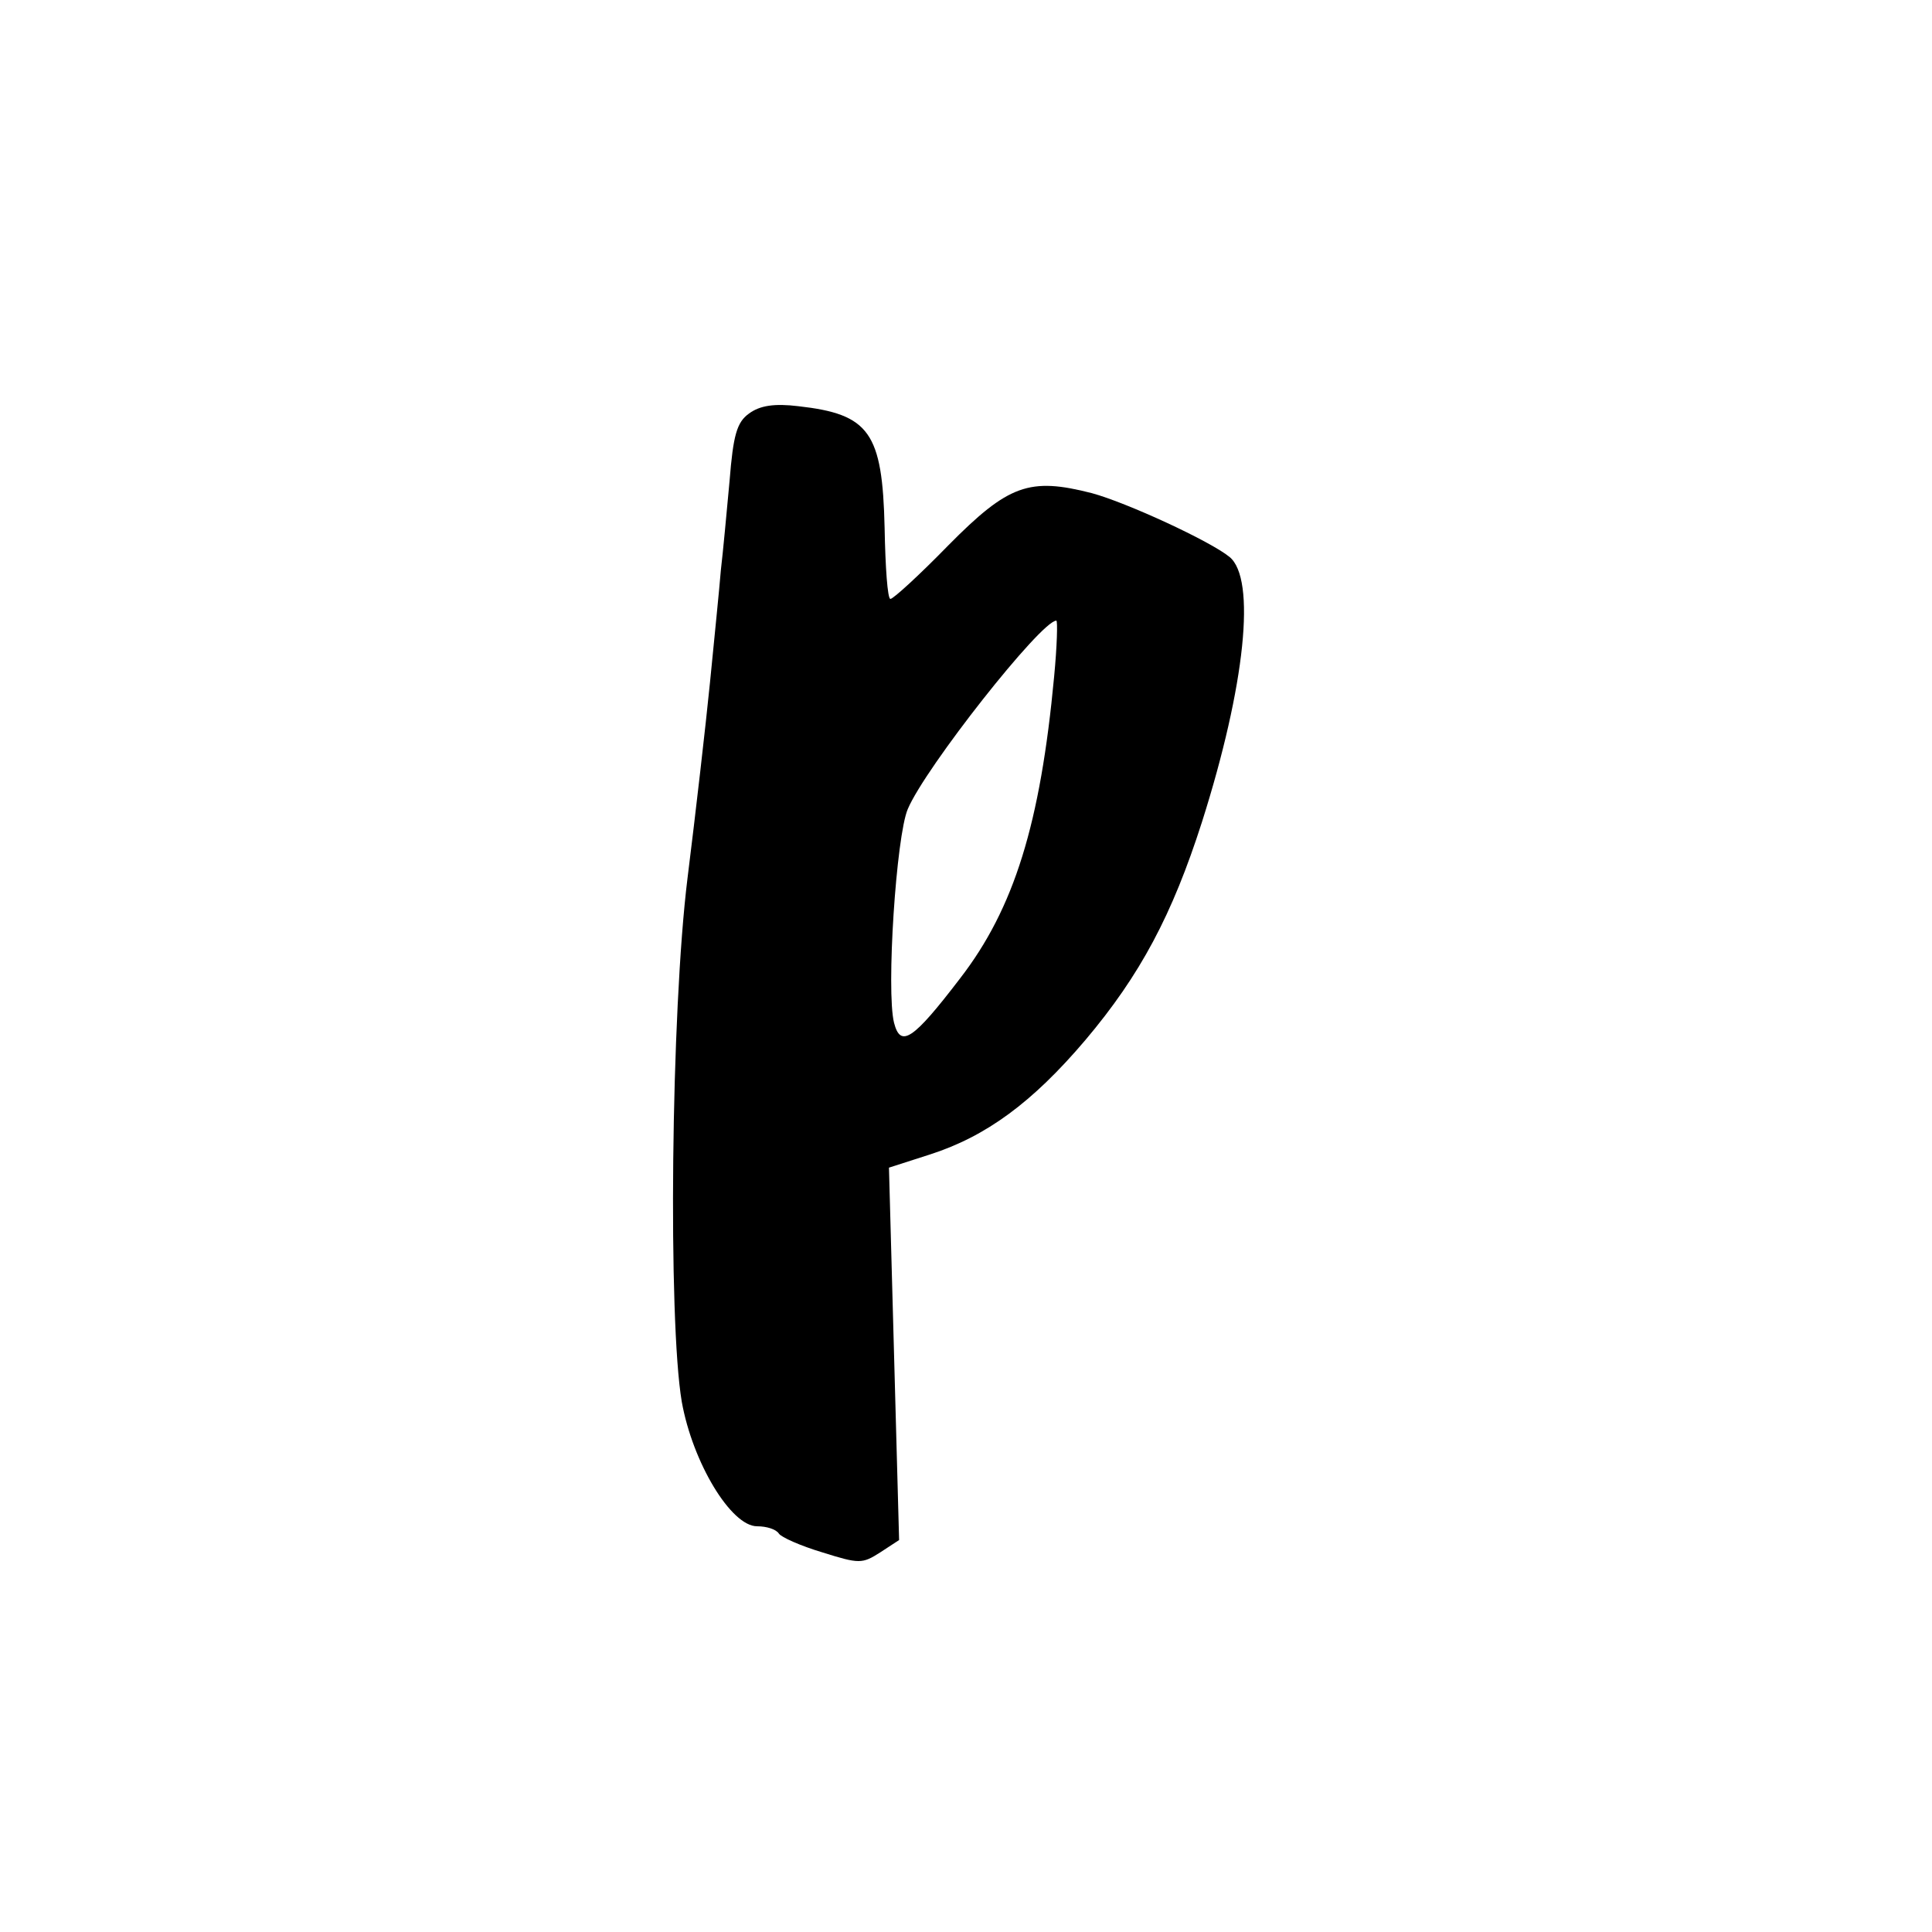 <?xml version="1.0" standalone="no"?>
<!DOCTYPE svg PUBLIC "-//W3C//DTD SVG 20010904//EN"
 "http://www.w3.org/TR/2001/REC-SVG-20010904/DTD/svg10.dtd">
<svg version="1.0" xmlns="http://www.w3.org/2000/svg"
 width="16pt" height="16pt" viewBox="0 0 16 16"
 preserveAspectRatio="xMidYMid meet">
<g transform="translate(0,16) scale(0.006,-0.006)"
fill="#000000" stroke="none">
<path d="M1034 2096 c-17 -12 -22 -30 -27 -93 -4 -43 -9 -98 -12 -123 -2 -25
-9 -94 -15 -155 -6 -60 -20 -182 -31 -270 -23 -185 -27 -611 -8 -723 15 -84
68 -172 104 -172 13 0 26 -4 30 -10 3 -5 30 -17 60 -26 51 -16 55 -16 80 0
l26 17 -7 257 -7 257 56 18 c78 25 142 72 215 158 76 90 120 173 161 301 60
189 75 336 38 366 -27 22 -142 75 -190 88 -86 22 -115 12 -198 -72 -40 -41
-76 -74 -80 -74 -4 0 -7 44 -8 98 -3 132 -21 157 -119 168 -33 4 -53 1 -68
-10z m421 -363 c-19 -203 -55 -320 -130 -417 -65 -85 -82 -96 -91 -61 -11 44
3 258 19 295 24 57 184 260 205 260 2 0 1 -35 -3 -77z"/>
</g>
</svg>
